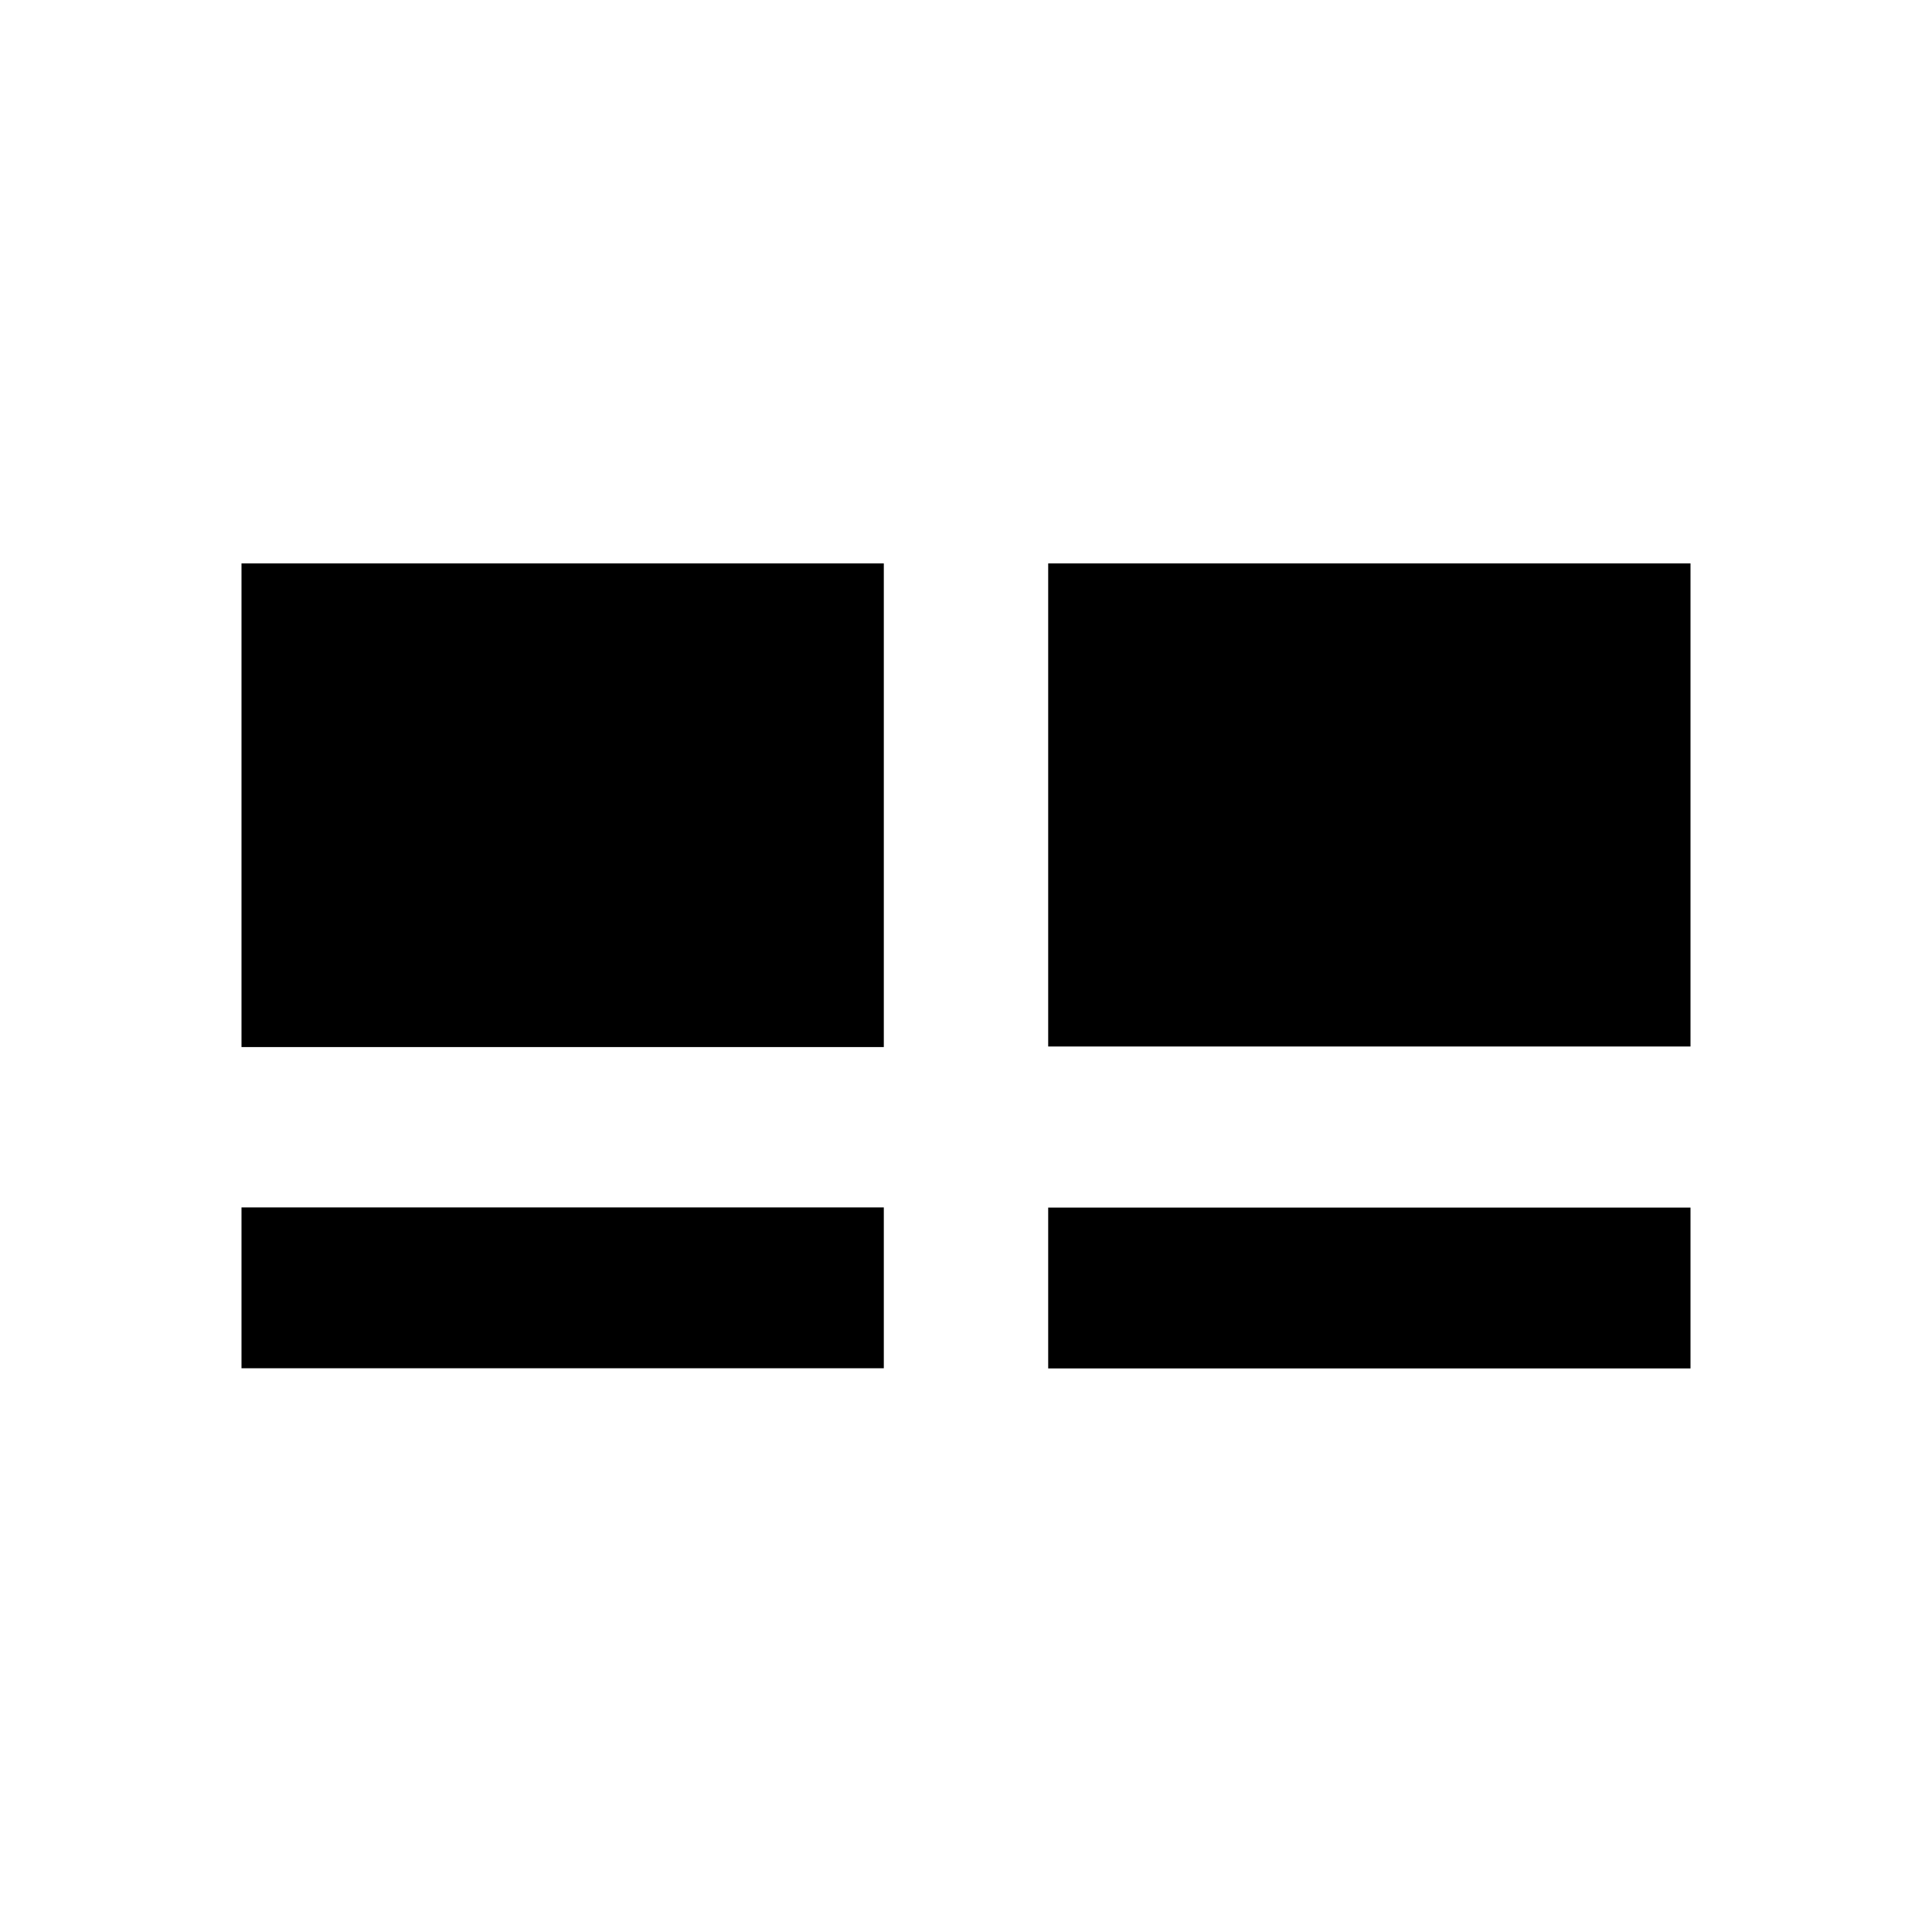 <?xml version="1.0" encoding="UTF-8" standalone="no"?>
<svg
   xmlns:dc="http://purl.org/dc/elements/1.1/"
   xmlns:cc="http://creativecommons.org/ns#"
   xmlns:rdf="http://www.w3.org/1999/02/22-rdf-syntax-ns#"
   xmlns:svg="http://www.w3.org/2000/svg"
   xmlns="http://www.w3.org/2000/svg"
   xmlns:sodipodi="http://sodipodi.sourceforge.net/DTD/sodipodi-0.dtd"
   xmlns:inkscape="http://www.inkscape.org/namespaces/inkscape"
   inkscape:version="1.0 (4035a4fb49, 2020-05-01)"
   sodipodi:docname="picture_view.svg"
   id="svg6"
   version="1.1"
   height="18px"
   width="18px"
   fill="black"
   viewBox="0 0 24 24">
  <defs
     id="defs10" />
  <sodipodi:namedview
     inkscape:current-layer="svg6"
     inkscape:window-maximized="1"
     inkscape:window-y="-8"
     inkscape:window-x="-8"
     inkscape:cy="9.1841983"
     inkscape:cx="9.3283546"
     inkscape:zoom="16.254199"
     showgrid="false"
     id="namedview8"
     inkscape:window-height="1017"
     inkscape:window-width="1920"
     inkscape:pageshadow="2"
     inkscape:pageopacity="0"
     guidetolerance="10"
     gridtolerance="10"
     objecttolerance="10"
     borderopacity="1"
     bordercolor="#666666"
     pagecolor="#ffffff" />
  <path
     id="path2"
     fill="none"
     d="M0 0h24v24H0z" />
  <g
     transform="translate(0.126,1.637)"
     id="g140">
    <rect
       ry="0"
       style="fill:#000000;stroke-width:1.658"
       id="rect53"
       width="7.979"
       height="6.008"
       x="2.874"
       y="5.362" />
    <rect
       y="5.362"
       x="12.895"
       height="6.001"
       width="7.979"
       id="rect53-5"
       style="fill:#000000;stroke-width:1.657"
       ry="0" />
    <rect
       y="13.362"
       x="2.874"
       height="1.998"
       width="7.979"
       id="rect53-8"
       style="fill:#000000;stroke-width:0.956"
       ry="0" />
    <rect
       ry="0"
       style="fill:#000000;stroke-width:0.956"
       id="rect53-8-0"
       width="7.979"
       height="1.998"
       x="12.895"
       y="13.364" />
  </g>
</svg>
